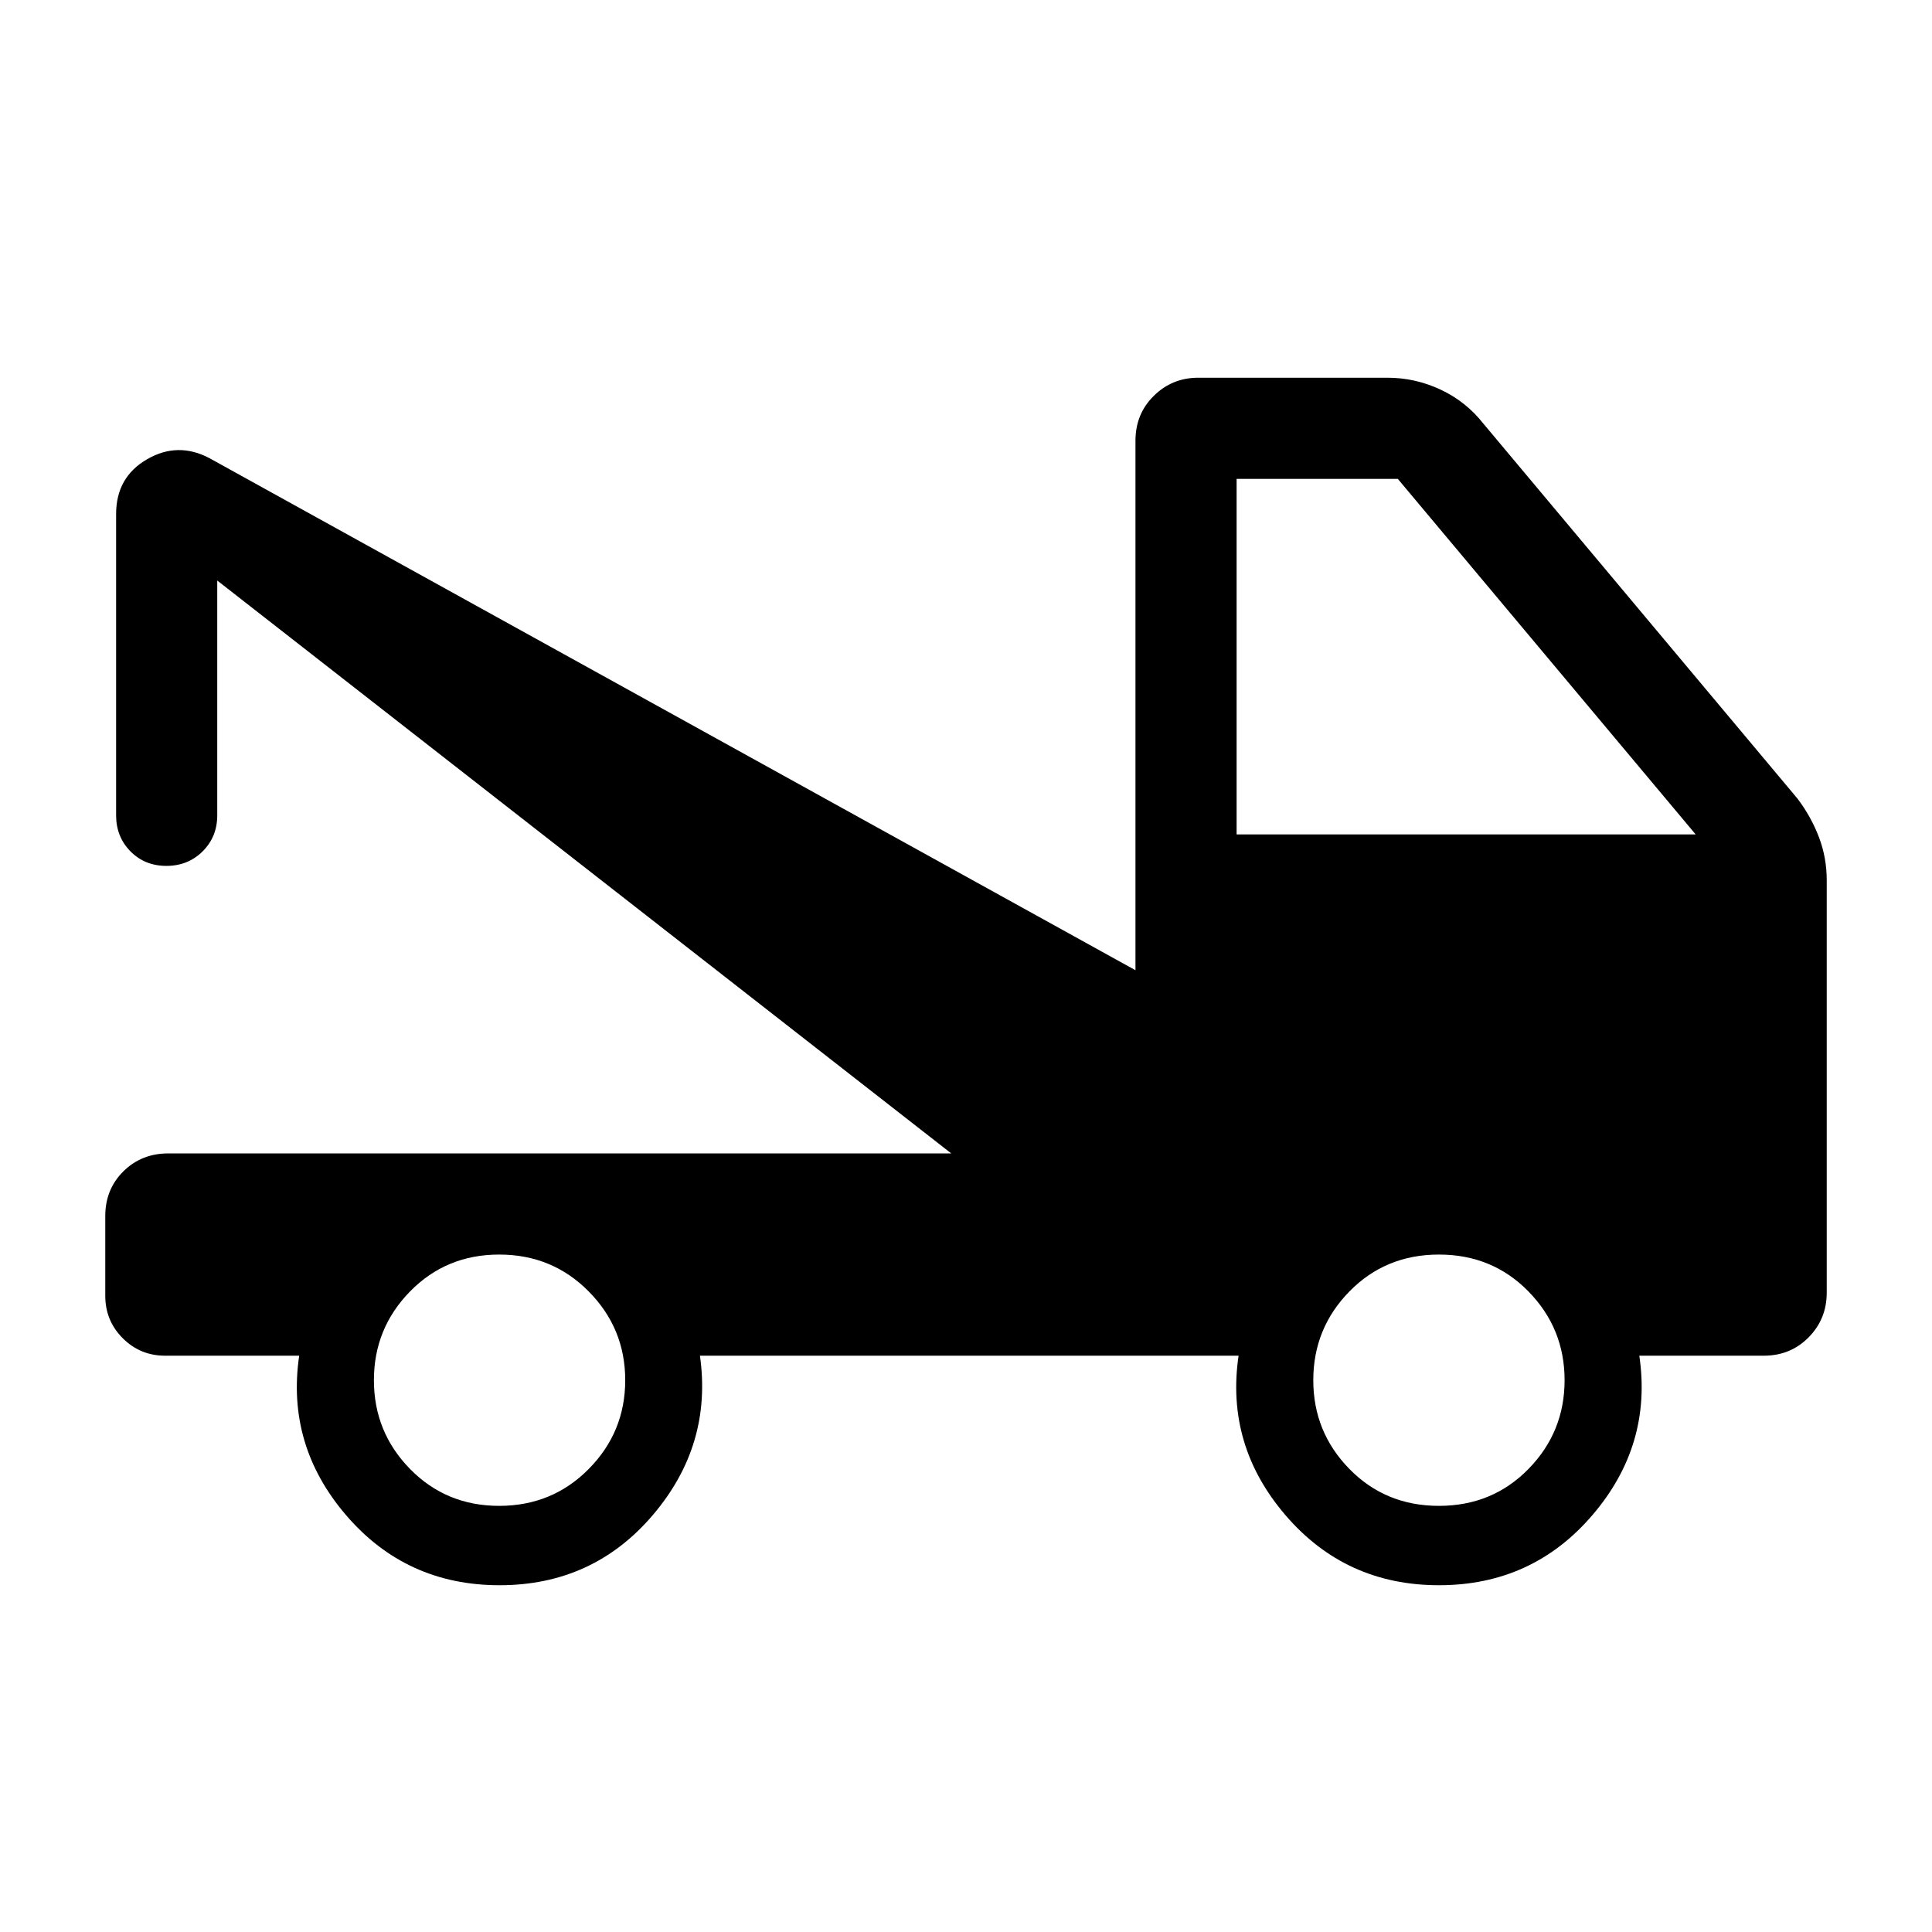 <svg xmlns="http://www.w3.org/2000/svg" height="40" viewBox="0 -960 960 960" width="40"><path d="M52.309-316.152v-39.582q0-13.315 8.993-22.225 8.994-8.911 22.288-8.911h389.081L107.949-671.539v116.668q0 10.679-7.263 17.903-7.263 7.224-18 7.224-10.736 0-17.864-7.224t-7.128-17.903v-149.692q0-18.307 15.333-27.205 15.333-8.897 31.102-.538l460.078 254.411v-263.129q0-13.295 9.119-22.288 9.118-8.994 22.064-8.994h94.069q13.785 0 26.412 5.929 12.627 5.928 21.308 16.994l156 186.23q6.766 8.957 10.639 19.132 3.873 10.176 3.873 21.373v204.992q0 13.051-8.993 22.173-8.994 9.123-22.288 9.123h-61.846q6.539 44.359-23.3 79.205-29.838 34.846-76.256 34.846t-76.263-34.803q-29.846-34.804-23.307-79.248H347.794q6.283 44.359-23.435 79.205-29.717 34.846-76.135 34.846-46.418 0-76.256-34.803-29.839-34.804-23.3-79.248H82.052q-12.391 0-21.067-8.69t-8.676-21.102Zm195.74 104.408q26.357 0 44.488-18.333 18.13-18.333 18.13-44.102 0-25.77-18.13-44.103-18.131-18.333-44.488-18.333-26.356 0-44.305 18.333-17.949 18.333-17.949 44.103 0 25.769 17.949 44.102t44.305 18.333Zm466.952 0q26.538 0 44.487-18.333t17.949-44.102q0-25.77-17.949-44.103-17.949-18.333-44.487-18.333-26.539 0-44.488 18.333-17.948 18.333-17.948 44.103 0 25.769 17.948 44.102 17.949 18.333 44.488 18.333Zm-100.539-333.64h228.103l-148-176.667h-80.103v176.667Z"/></svg>
